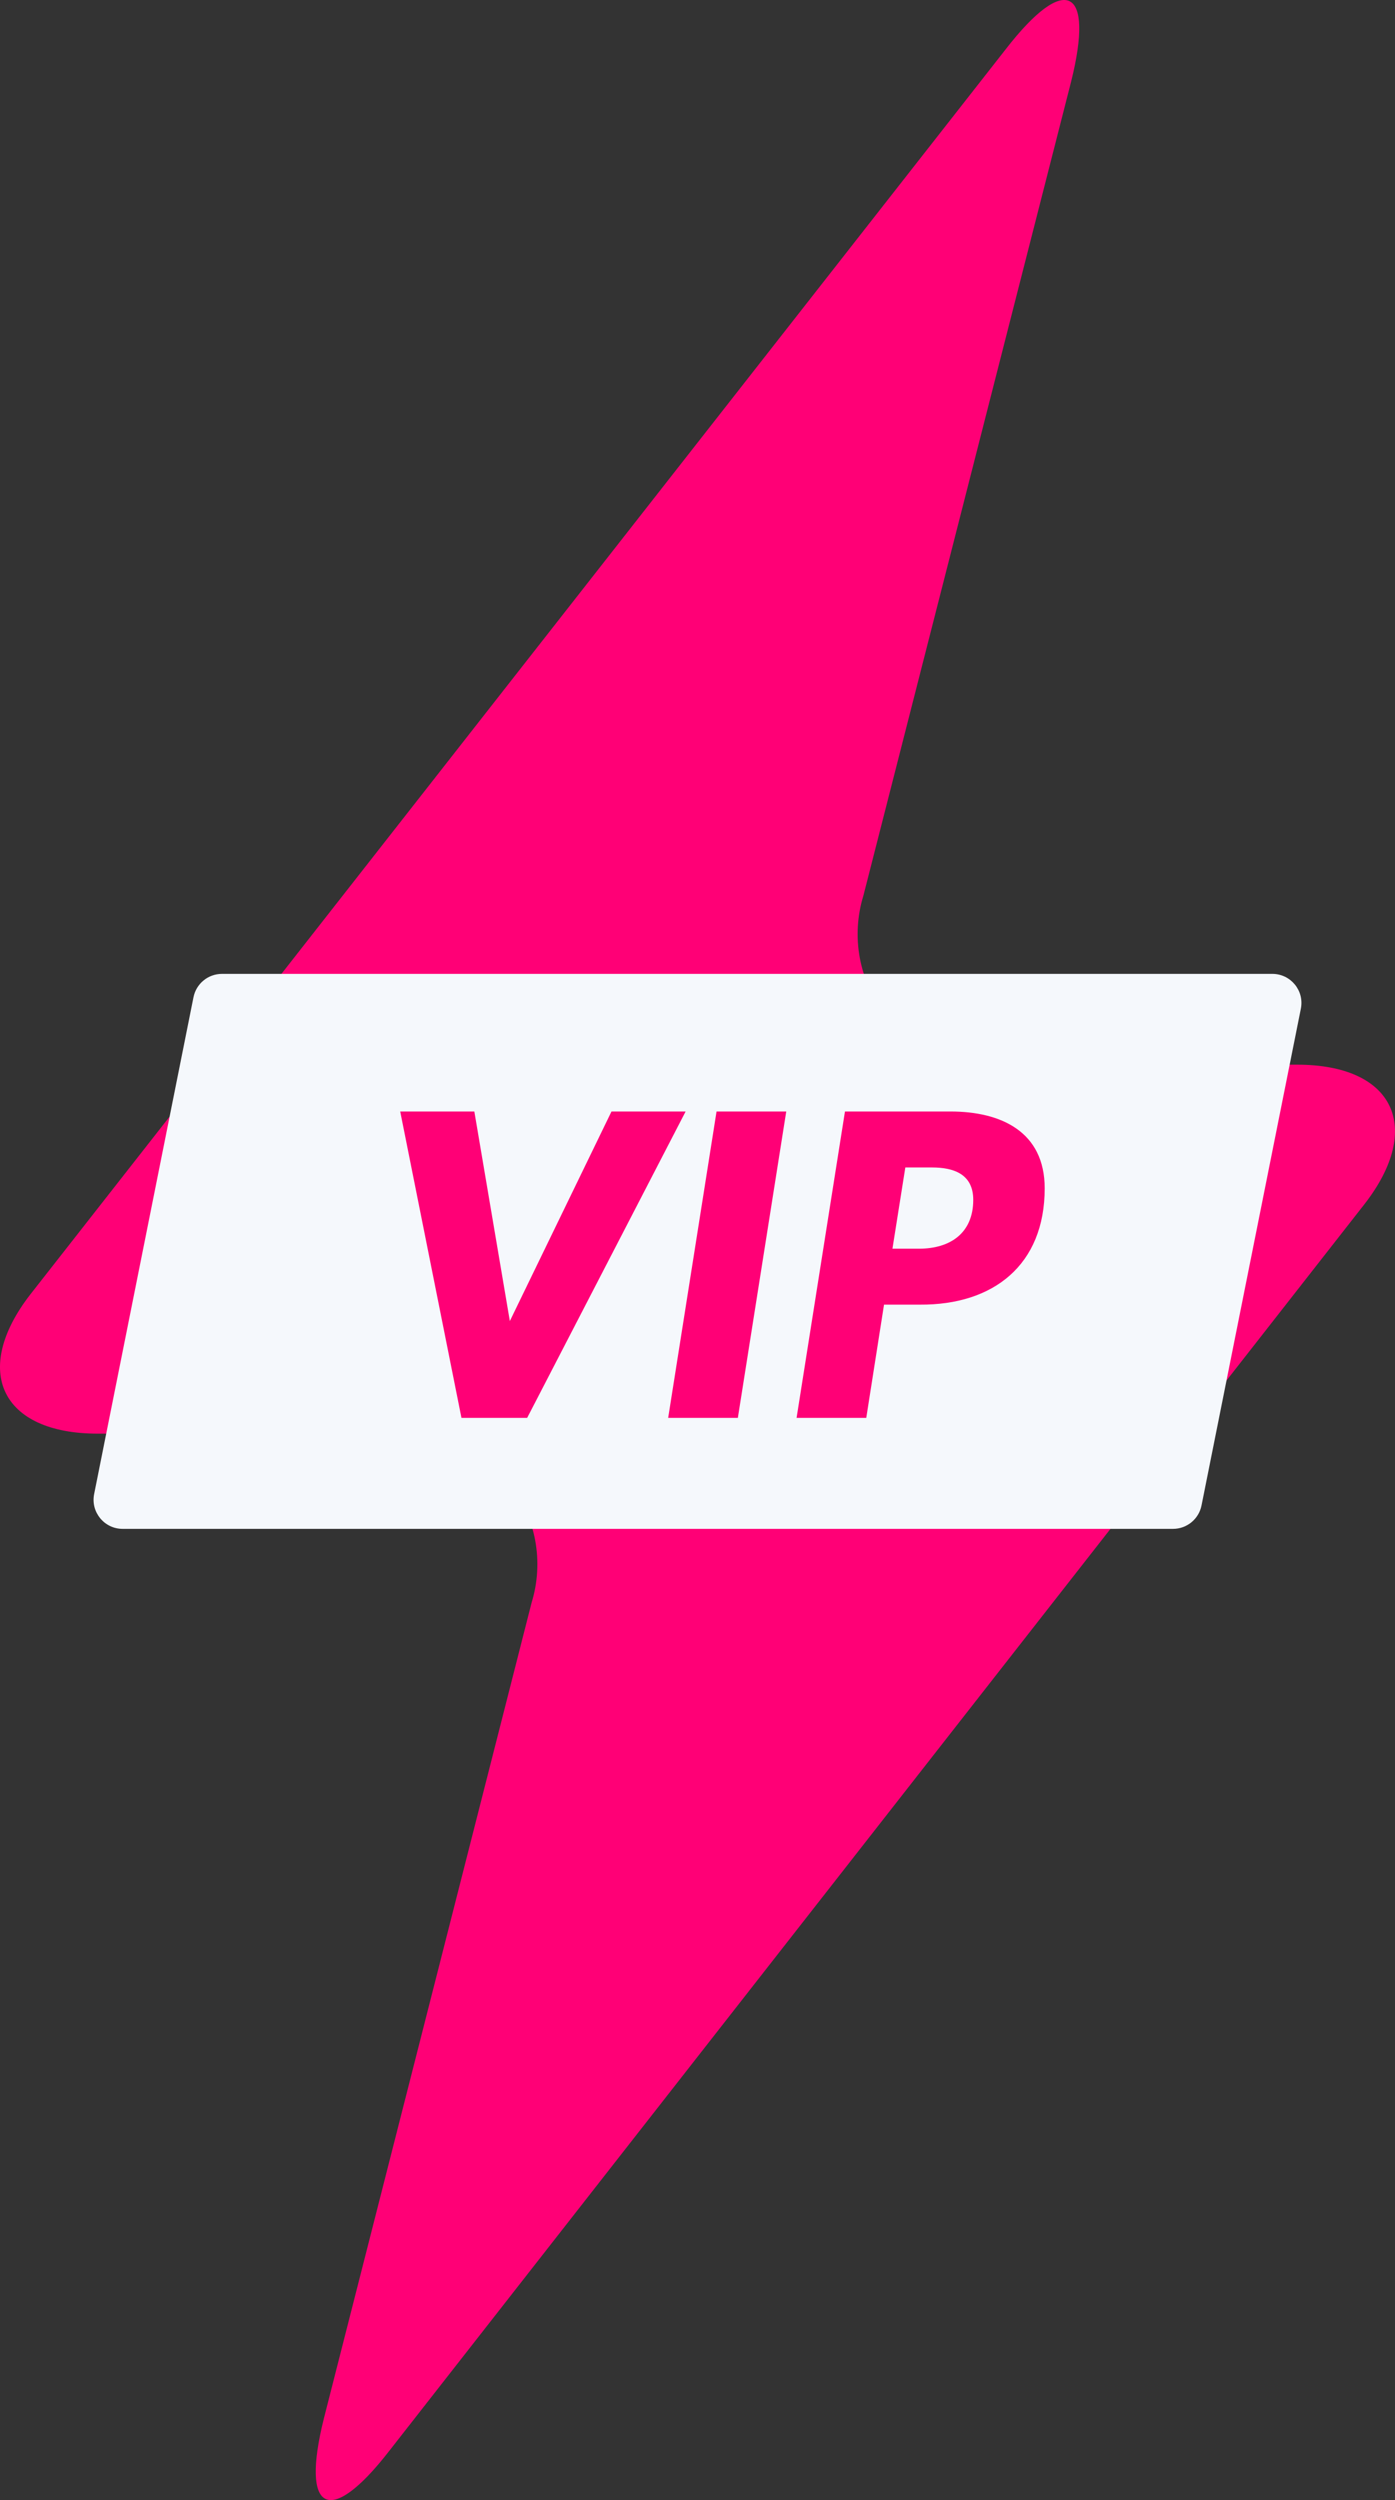 <svg width="96" height="172" viewBox="0 0 96 172" fill="none" xmlns="http://www.w3.org/2000/svg">
<rect x="0" y="0" width="96" height="172" fill="#333333" stroke="none"/>
<path d="M93.919 82.817C97.969 77.586 95.944 73.247 89.263 73.247H68.571C67.119 73.338 65.666 73.075 64.338 72.48C63.011 71.885 61.847 70.976 60.947 69.832C60.047 68.687 59.438 67.341 59.171 65.909C58.905 64.477 58.99 63.001 59.419 61.609L73.713 5.609C75.333 -0.879 73.308 -1.893 69.219 3.378L2.08 89.062C-1.969 94.293 0.056 98.632 6.737 98.632H27.429C28.881 98.54 30.334 98.804 31.662 99.399C32.989 99.993 34.153 100.902 35.053 102.047C35.953 103.191 36.562 104.537 36.829 105.97C37.095 107.402 37.01 108.877 36.581 110.269L22.287 166.391C20.667 172.879 22.692 173.893 26.782 168.622L93.919 82.817Z" fill="#FF0076"/>
<path d="M13.315 68.608C13.502 67.673 14.323 67 15.276 67H87.56C88.823 67 89.769 68.155 89.522 69.392L82.685 103.574C82.498 104.509 81.677 105.182 80.724 105.182H8.44C7.178 105.182 6.231 104.027 6.478 102.79L13.315 68.608Z" fill="#F5F8FC"/>
<path d="M42.081 76.469L35.086 90.886L32.643 76.469H27.542L31.757 97.545H36.278L47.182 76.469H42.081Z" fill="#FF0076"/>
<path d="M49.311 76.469L45.982 97.545H50.777L54.107 76.469H49.311Z" fill="#FF0076"/>
<path d="M71.893 81.753C71.893 77.844 68.869 76.469 65.418 76.469H58.148L54.819 97.545H59.614L60.836 89.756H63.31C68.35 89.787 71.893 87.038 71.893 81.753ZM66.976 82.547C66.976 84.838 65.387 85.907 63.249 85.907H61.416L62.302 80.318H64.135C65.632 80.318 66.976 80.776 66.976 82.547Z" fill="#FF0076"/>
</svg>
